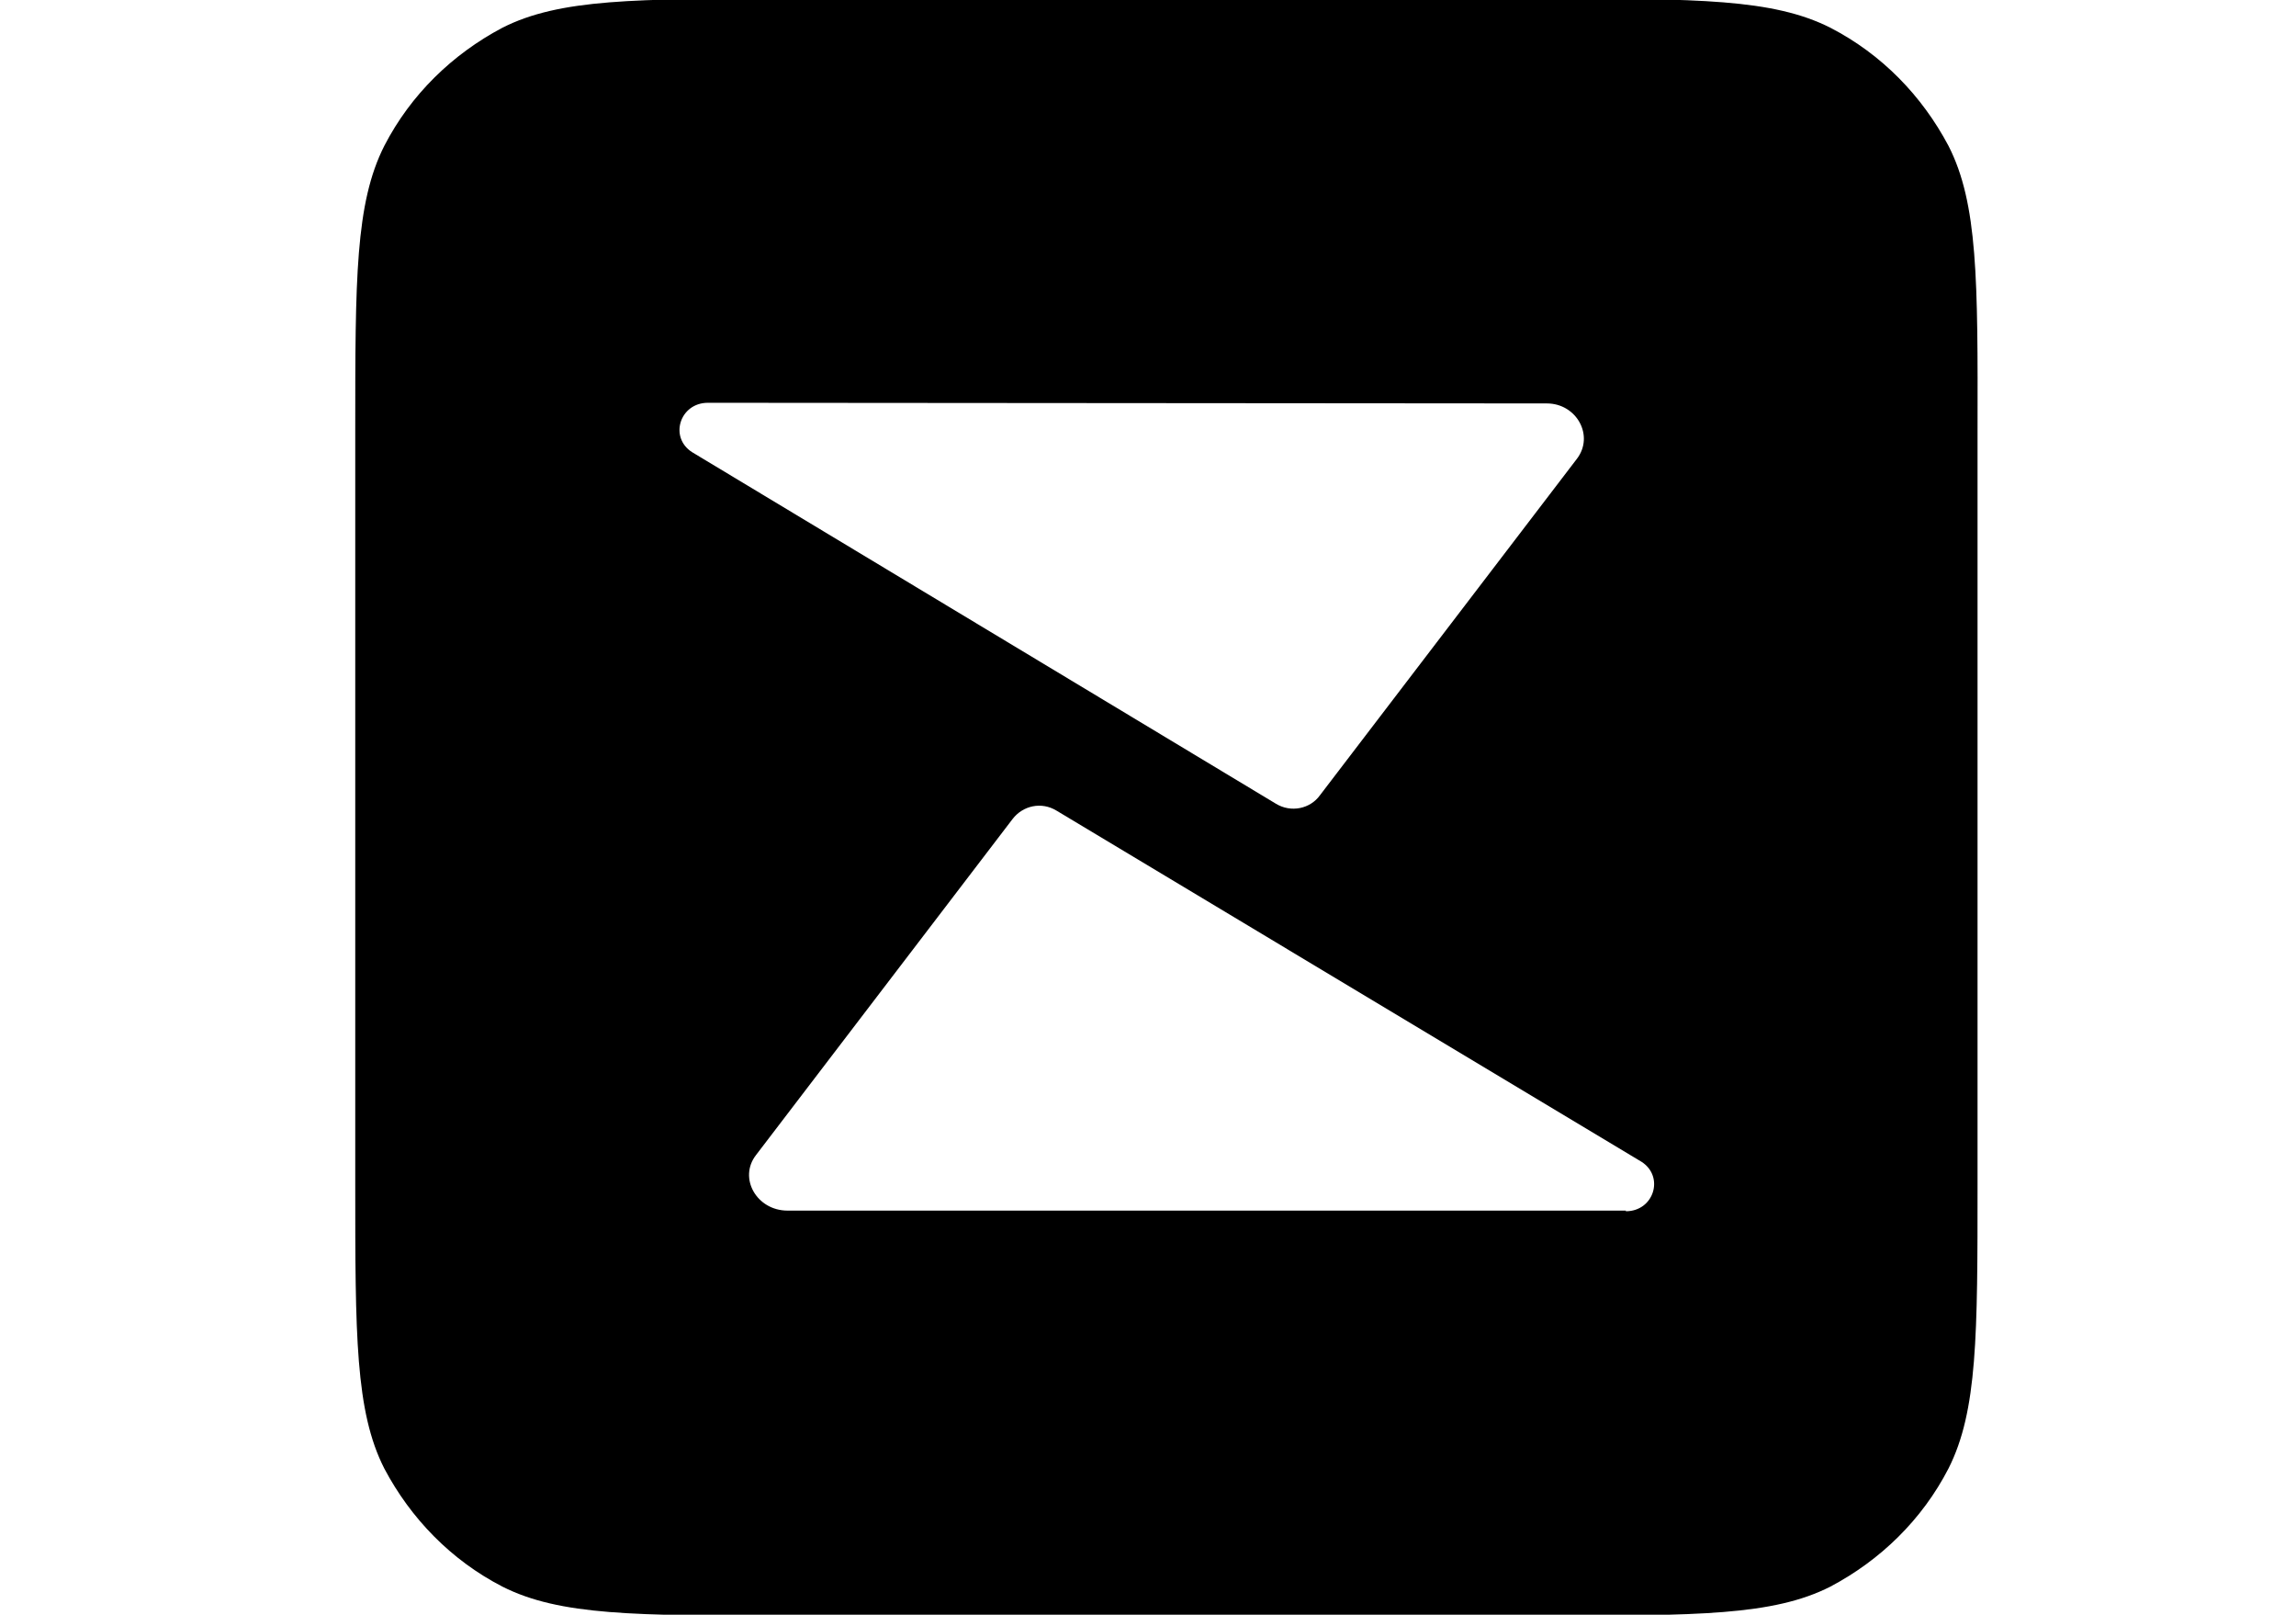 <?xml version="1.0" encoding="utf-8"?>
<!-- Generator: Adobe Illustrator 26.0.2, SVG Export Plug-In . SVG Version: 6.00 Build 0)  -->
<svg version="1.1"
	 id="svg5" xmlns:inkscape="http://www.inkscape.org/namespaces/inkscape" xmlns:sodipodi="http://sodipodi.sourceforge.net/DTD/sodipodi-0.dtd" xmlns:svg="http://www.w3.org/2000/svg"
	 xmlns="http://www.w3.org/2000/svg" xmlns:xlink="http://www.w3.org/1999/xlink" x="0px" y="0px" viewBox="0 0 711.6 500.3"
	 style="enable-background:new 0 0 711.6 500.3;" xml:space="preserve">
<path d="M603.9,45.2c-8.2-15.5-20.7-28.4-36.6-36.6c-17.8-9-41.3-9-88.3-9h-235c-46.9,0-70.6,0-88.3,9
	c-15.5,8.2-28.4,20.7-36.6,36.6c-9,17.8-9,41.3-9,88.3c0,0,0,233,0,233.2c0,46.9,0,70.6,9,88.3c8.2,15.5,20.7,28.4,36.6,36.6
	c17.8,9,41.3,9,88.3,9h235c46.9,0,70.6,0,88.3-9c15.5-8.2,28.4-20.7,36.6-36.6c9-17.8,9-41.3,9-88.3V133.6
	C613,86.7,613,63,603.9,45.2z M219.4,124.8l260,0.2c9.3,0,14.8,10.1,9.3,17.2l-79.6,104.2c-3,4.2-9,5.5-13.7,2.6L214.5,140.1
	C207.3,135.5,210.7,124.8,219.4,124.8z M503.9,375.3v-0.2H244.1c-9.6,0-15.3-10.1-9.8-17.2l79.5-104.1c3.2-4.2,9-5.5,13.7-2.6
	L508.8,360C515.9,364.6,512.6,375.3,503.9,375.3z"/>
</svg>
